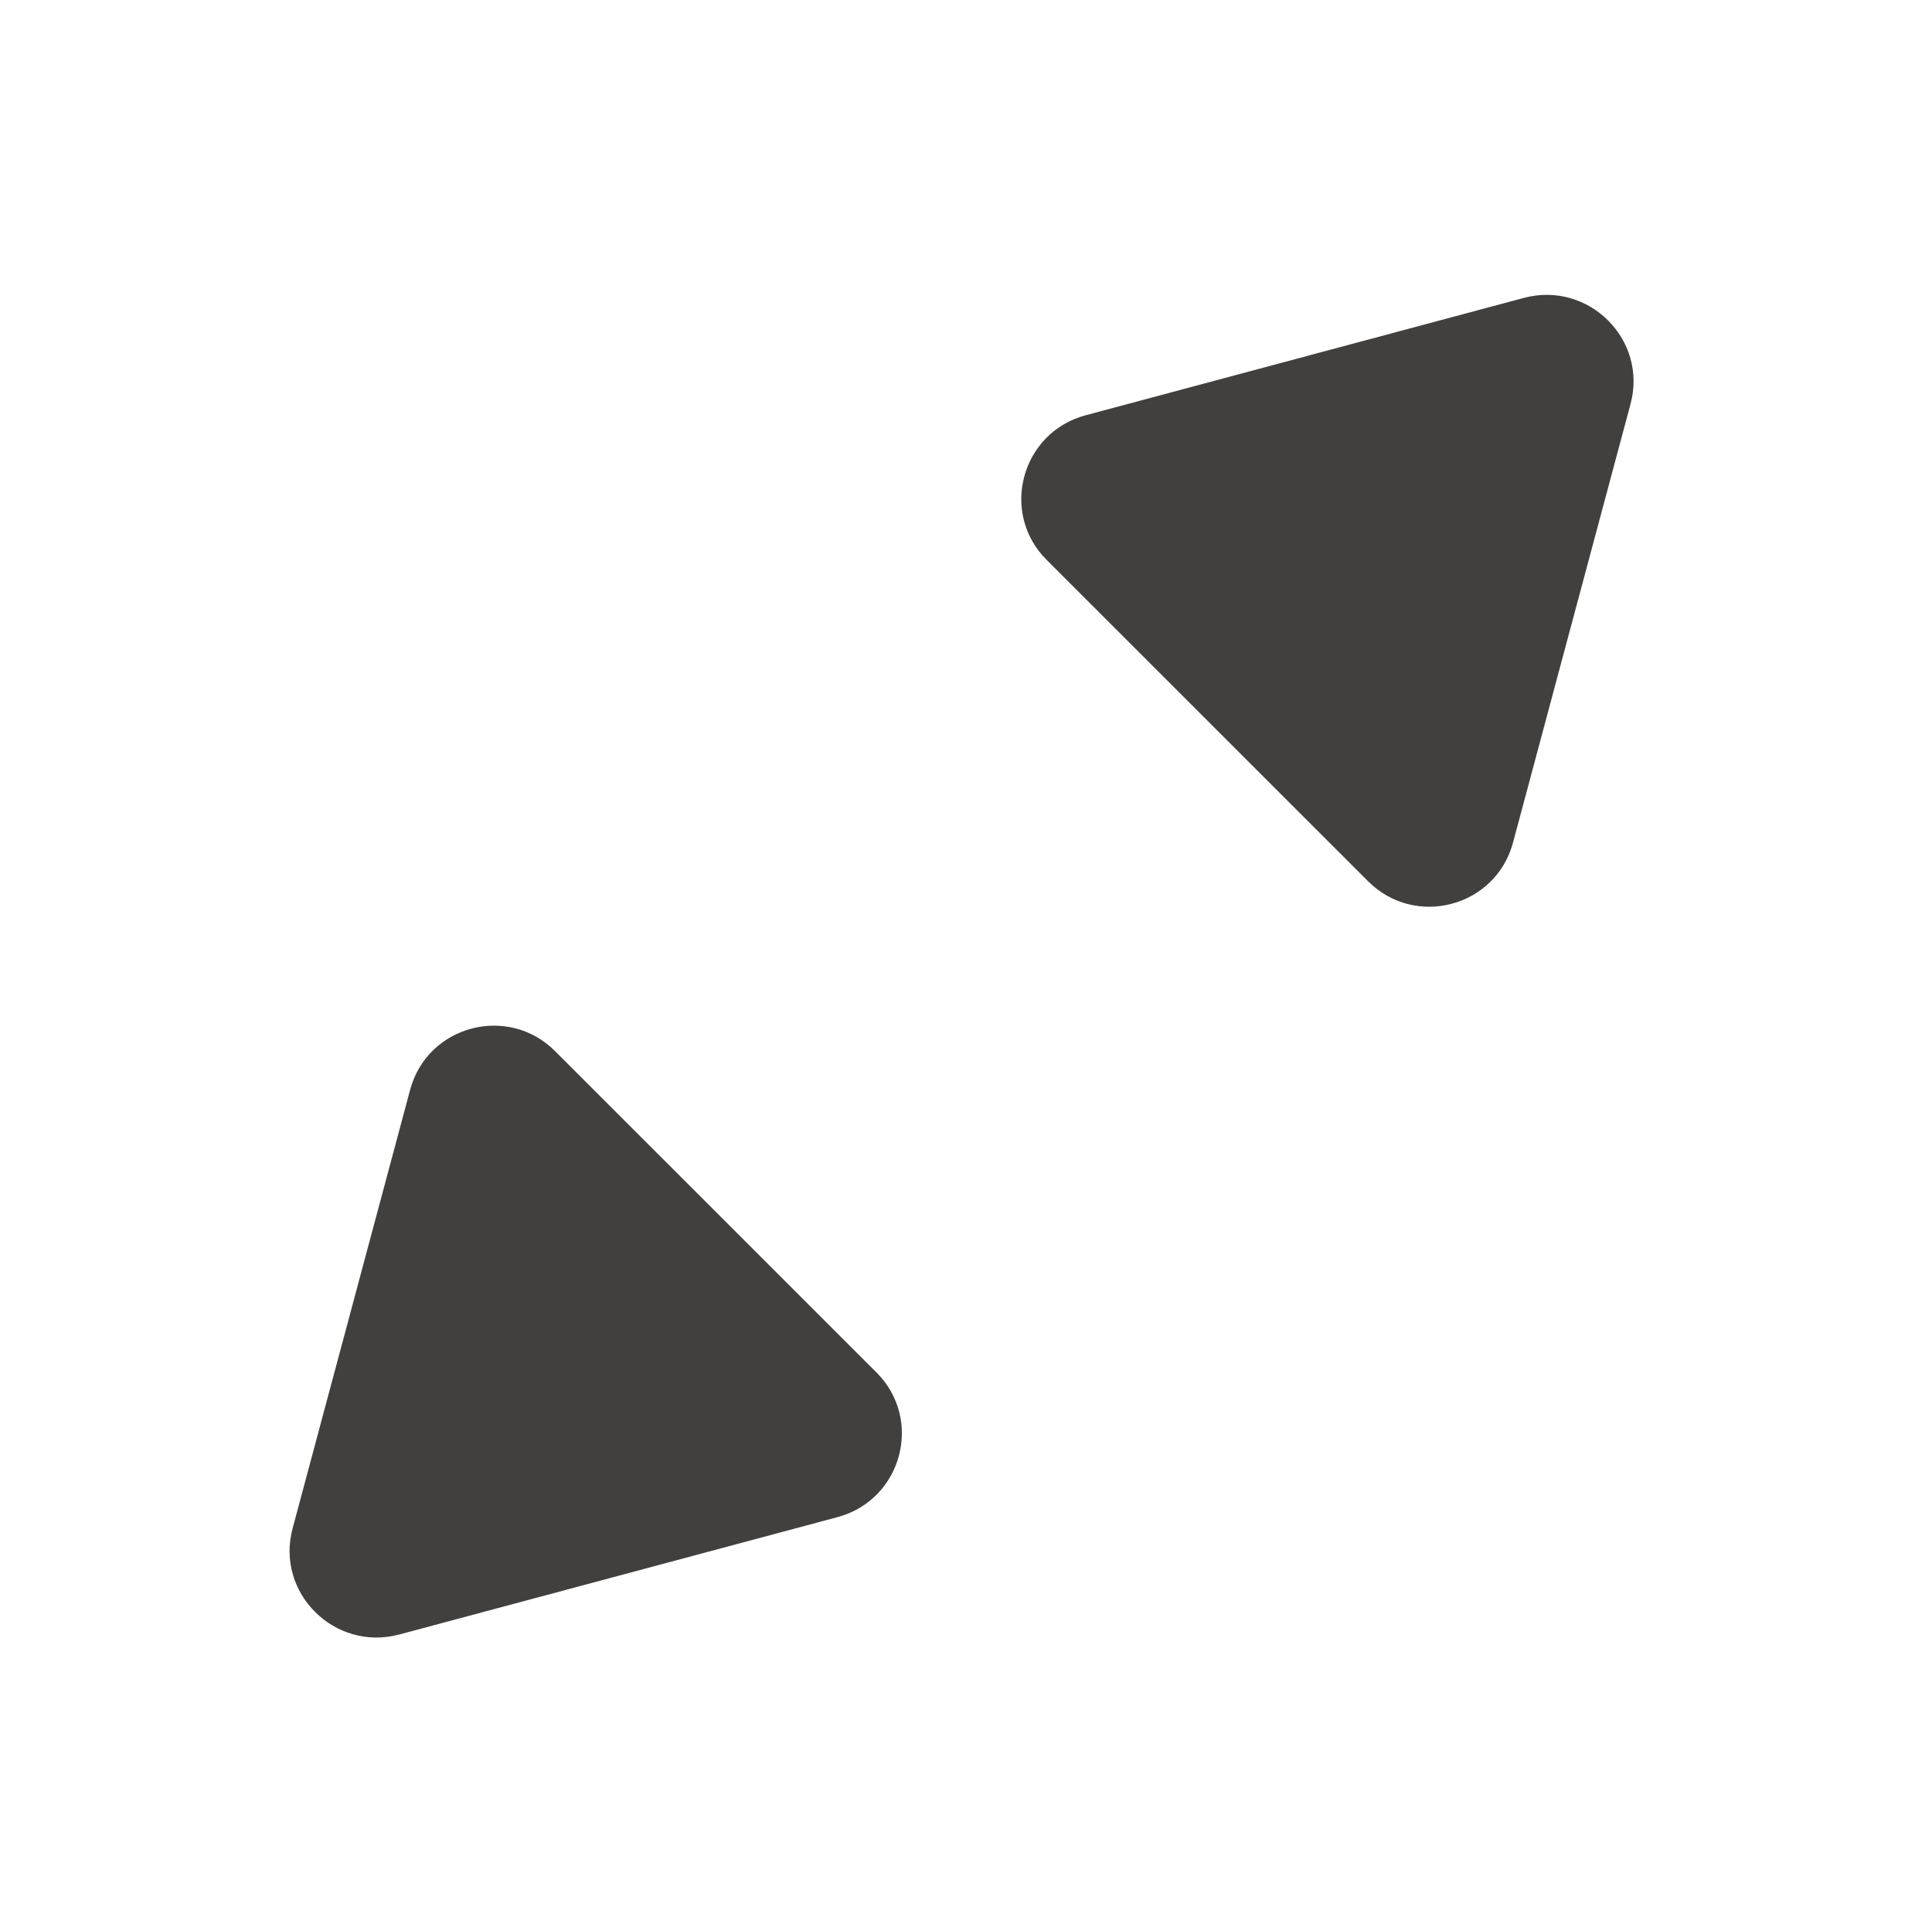 <?xml version="1.0" encoding="UTF-8"?>
<svg id="content" xmlns="http://www.w3.org/2000/svg" viewBox="0 0 48 47.72">
  <defs>
    <style>
      .cls-1 {
        fill: #41403f;
      }
    </style>
  </defs>
  <path class="cls-1" d="M9.91,40.62l10.9-2.92c1.6-.43,2.14-2.43.96-3.6l-7.98-7.98c-1.17-1.17-3.17-.64-3.6.96l-2.92,10.9c-.43,1.6,1.04,3.06,2.64,2.64Z"/>
  <path class="cls-1" d="M37.87,7.4l-10.9,2.92c-1.6.43-2.14,2.43-.96,3.6l7.98,7.98c1.17,1.17,3.17.64,3.6-.96l2.92-10.9c.43-1.6-1.04-3.06-2.64-2.64Z"/>
</svg>